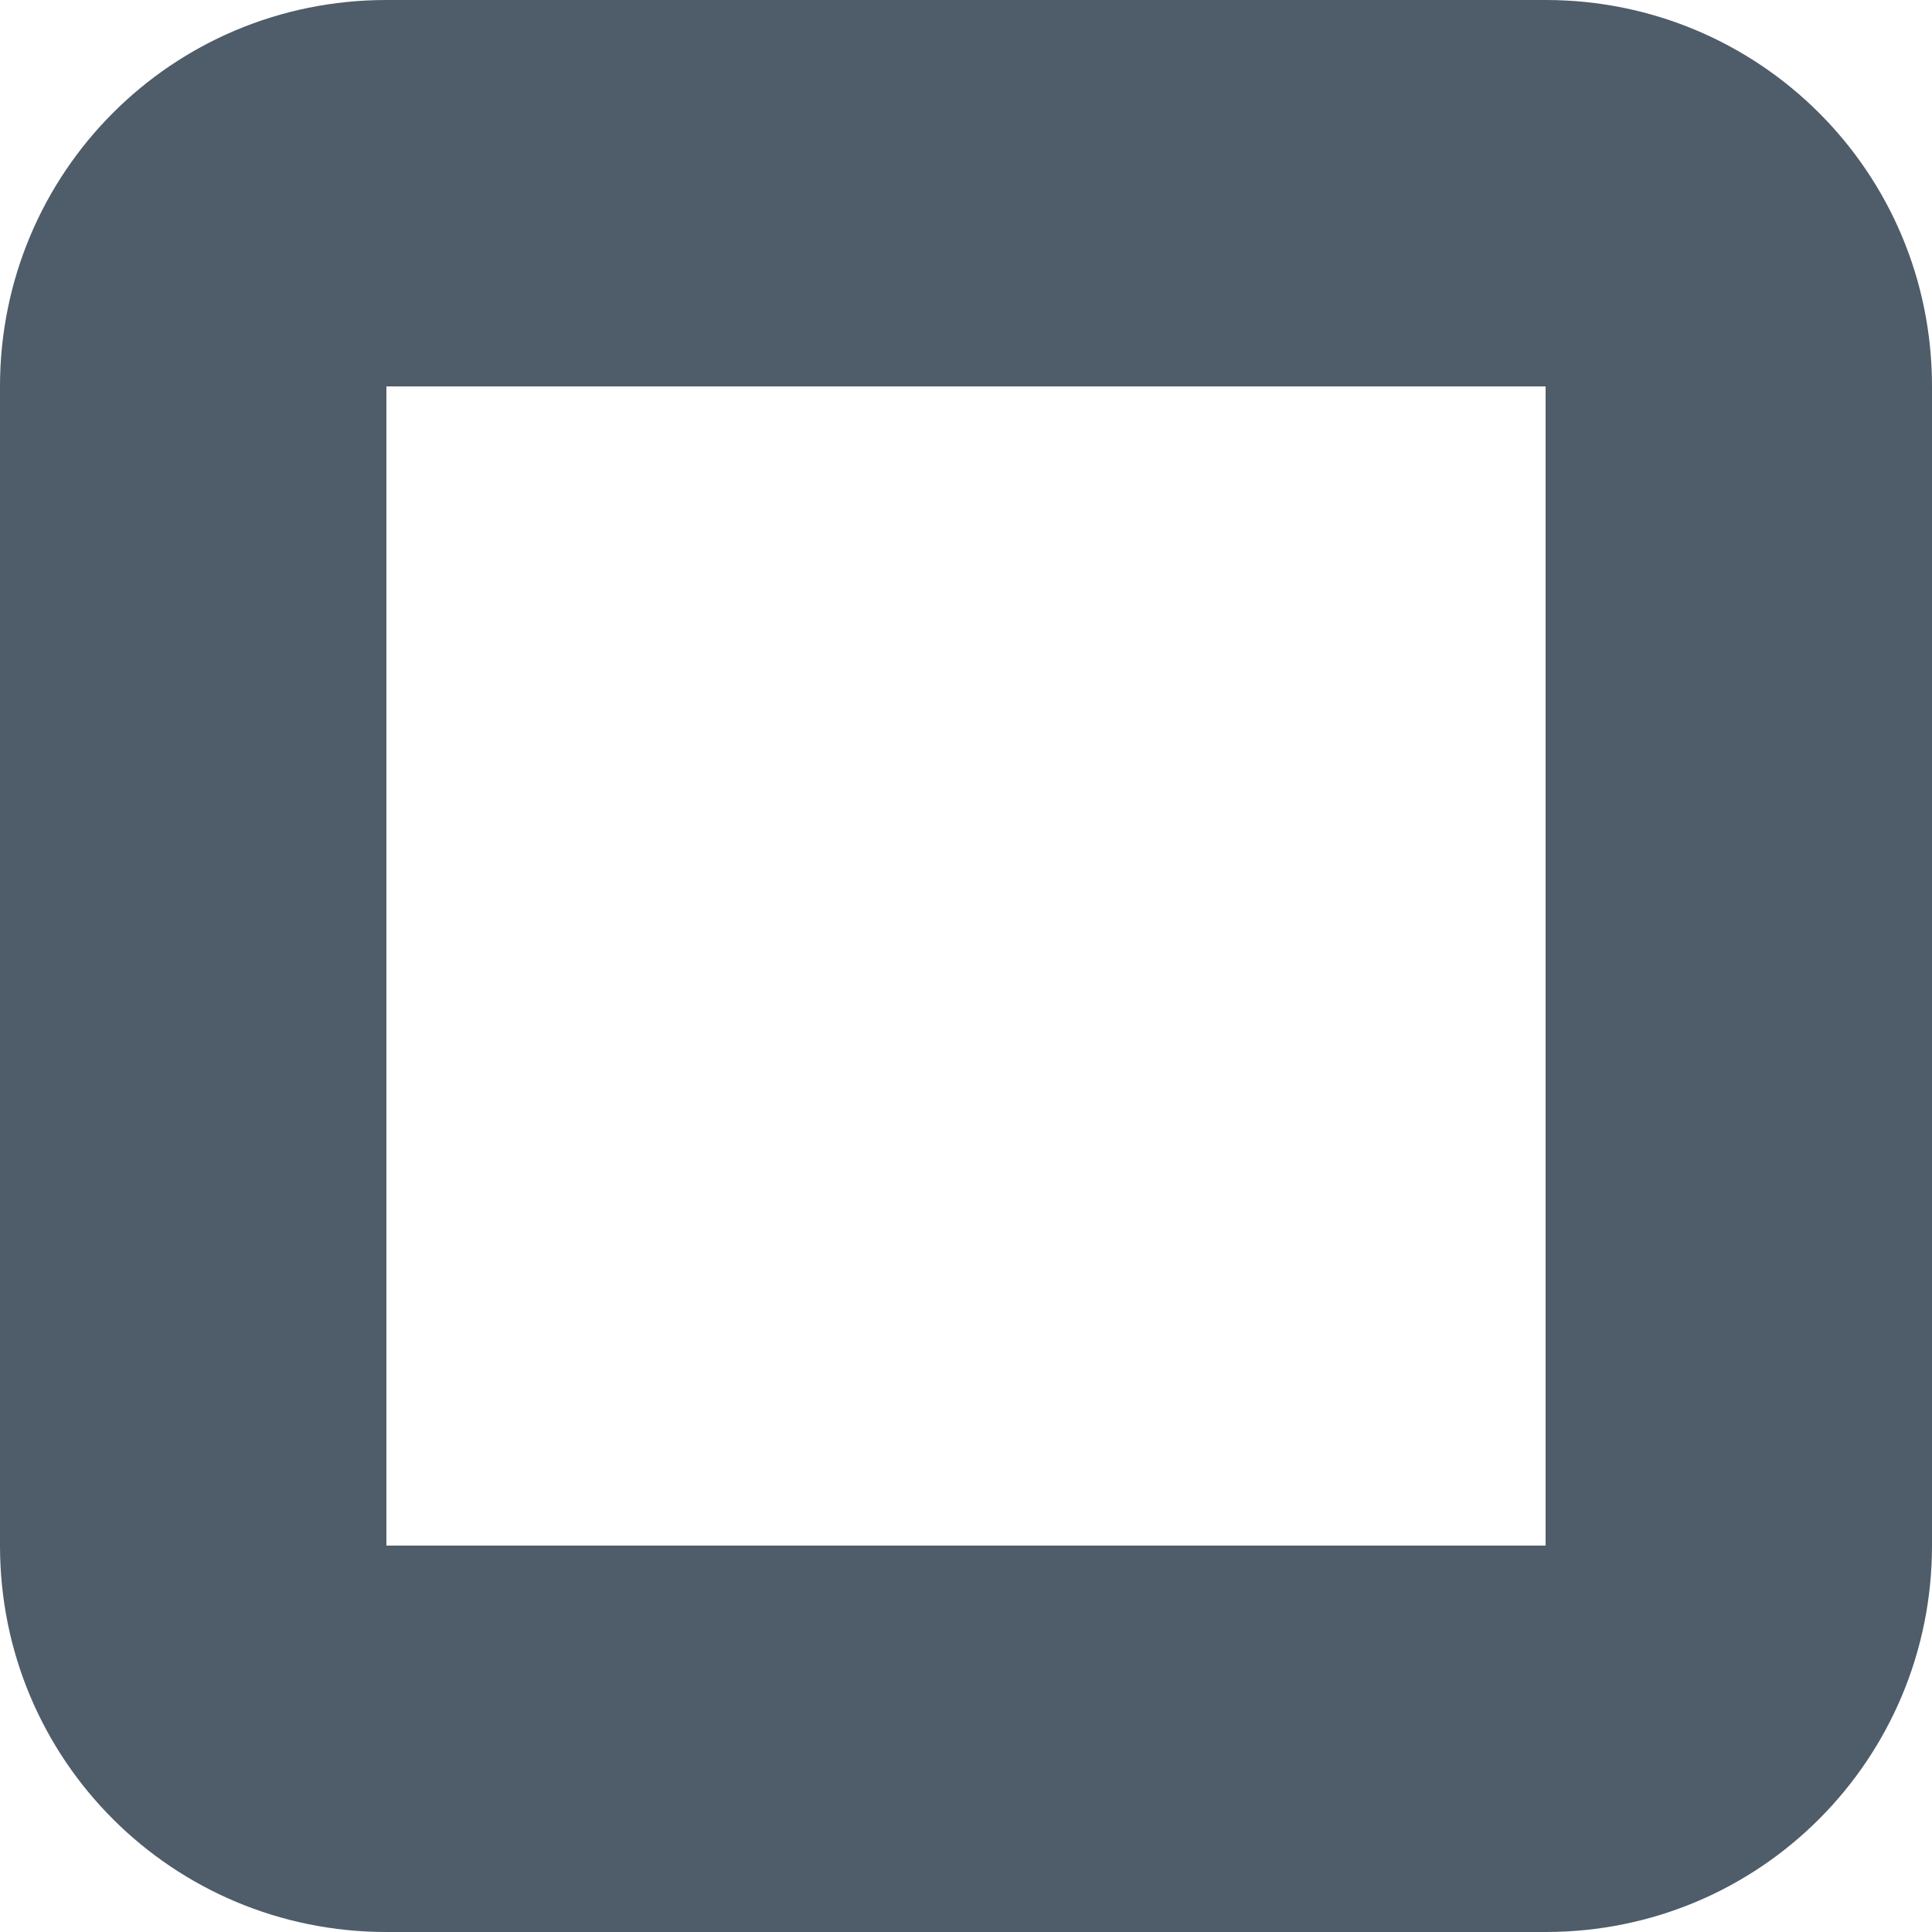 <?xml version="1.0" encoding="UTF-8"?>
<svg width="5px" height="5px" viewBox="0 0 5 5" version="1.1" xmlns="http://www.w3.org/2000/svg" xmlns:xlink="http://www.w3.org/1999/xlink">
    <!-- Generator: Sketch 43.1 (39012) - http://www.bohemiancoding.com/sketch -->
    <title>vineta</title>
    <desc>Created with Sketch.</desc>
    <defs></defs>
    <g id="Symbols" stroke="none" stroke-width="1" fill="none" fill-rule="evenodd">
        <g id="vineta" fill="#4F5C69">
            <path d="M0,1 C0,0.448 0.444,0 1,0 L4,0 C4.552,0 5,0.444 5,1 L5,4 C5,4.552 4.556,5 4,5 L1,5 C0.448,5 0,4.556 0,4 L0,1 Z M1,1 L1,4 L4,4 L4,1 L1,1 Z" id="Combined-Shape"></path>
        </g>
    </g>
</svg>